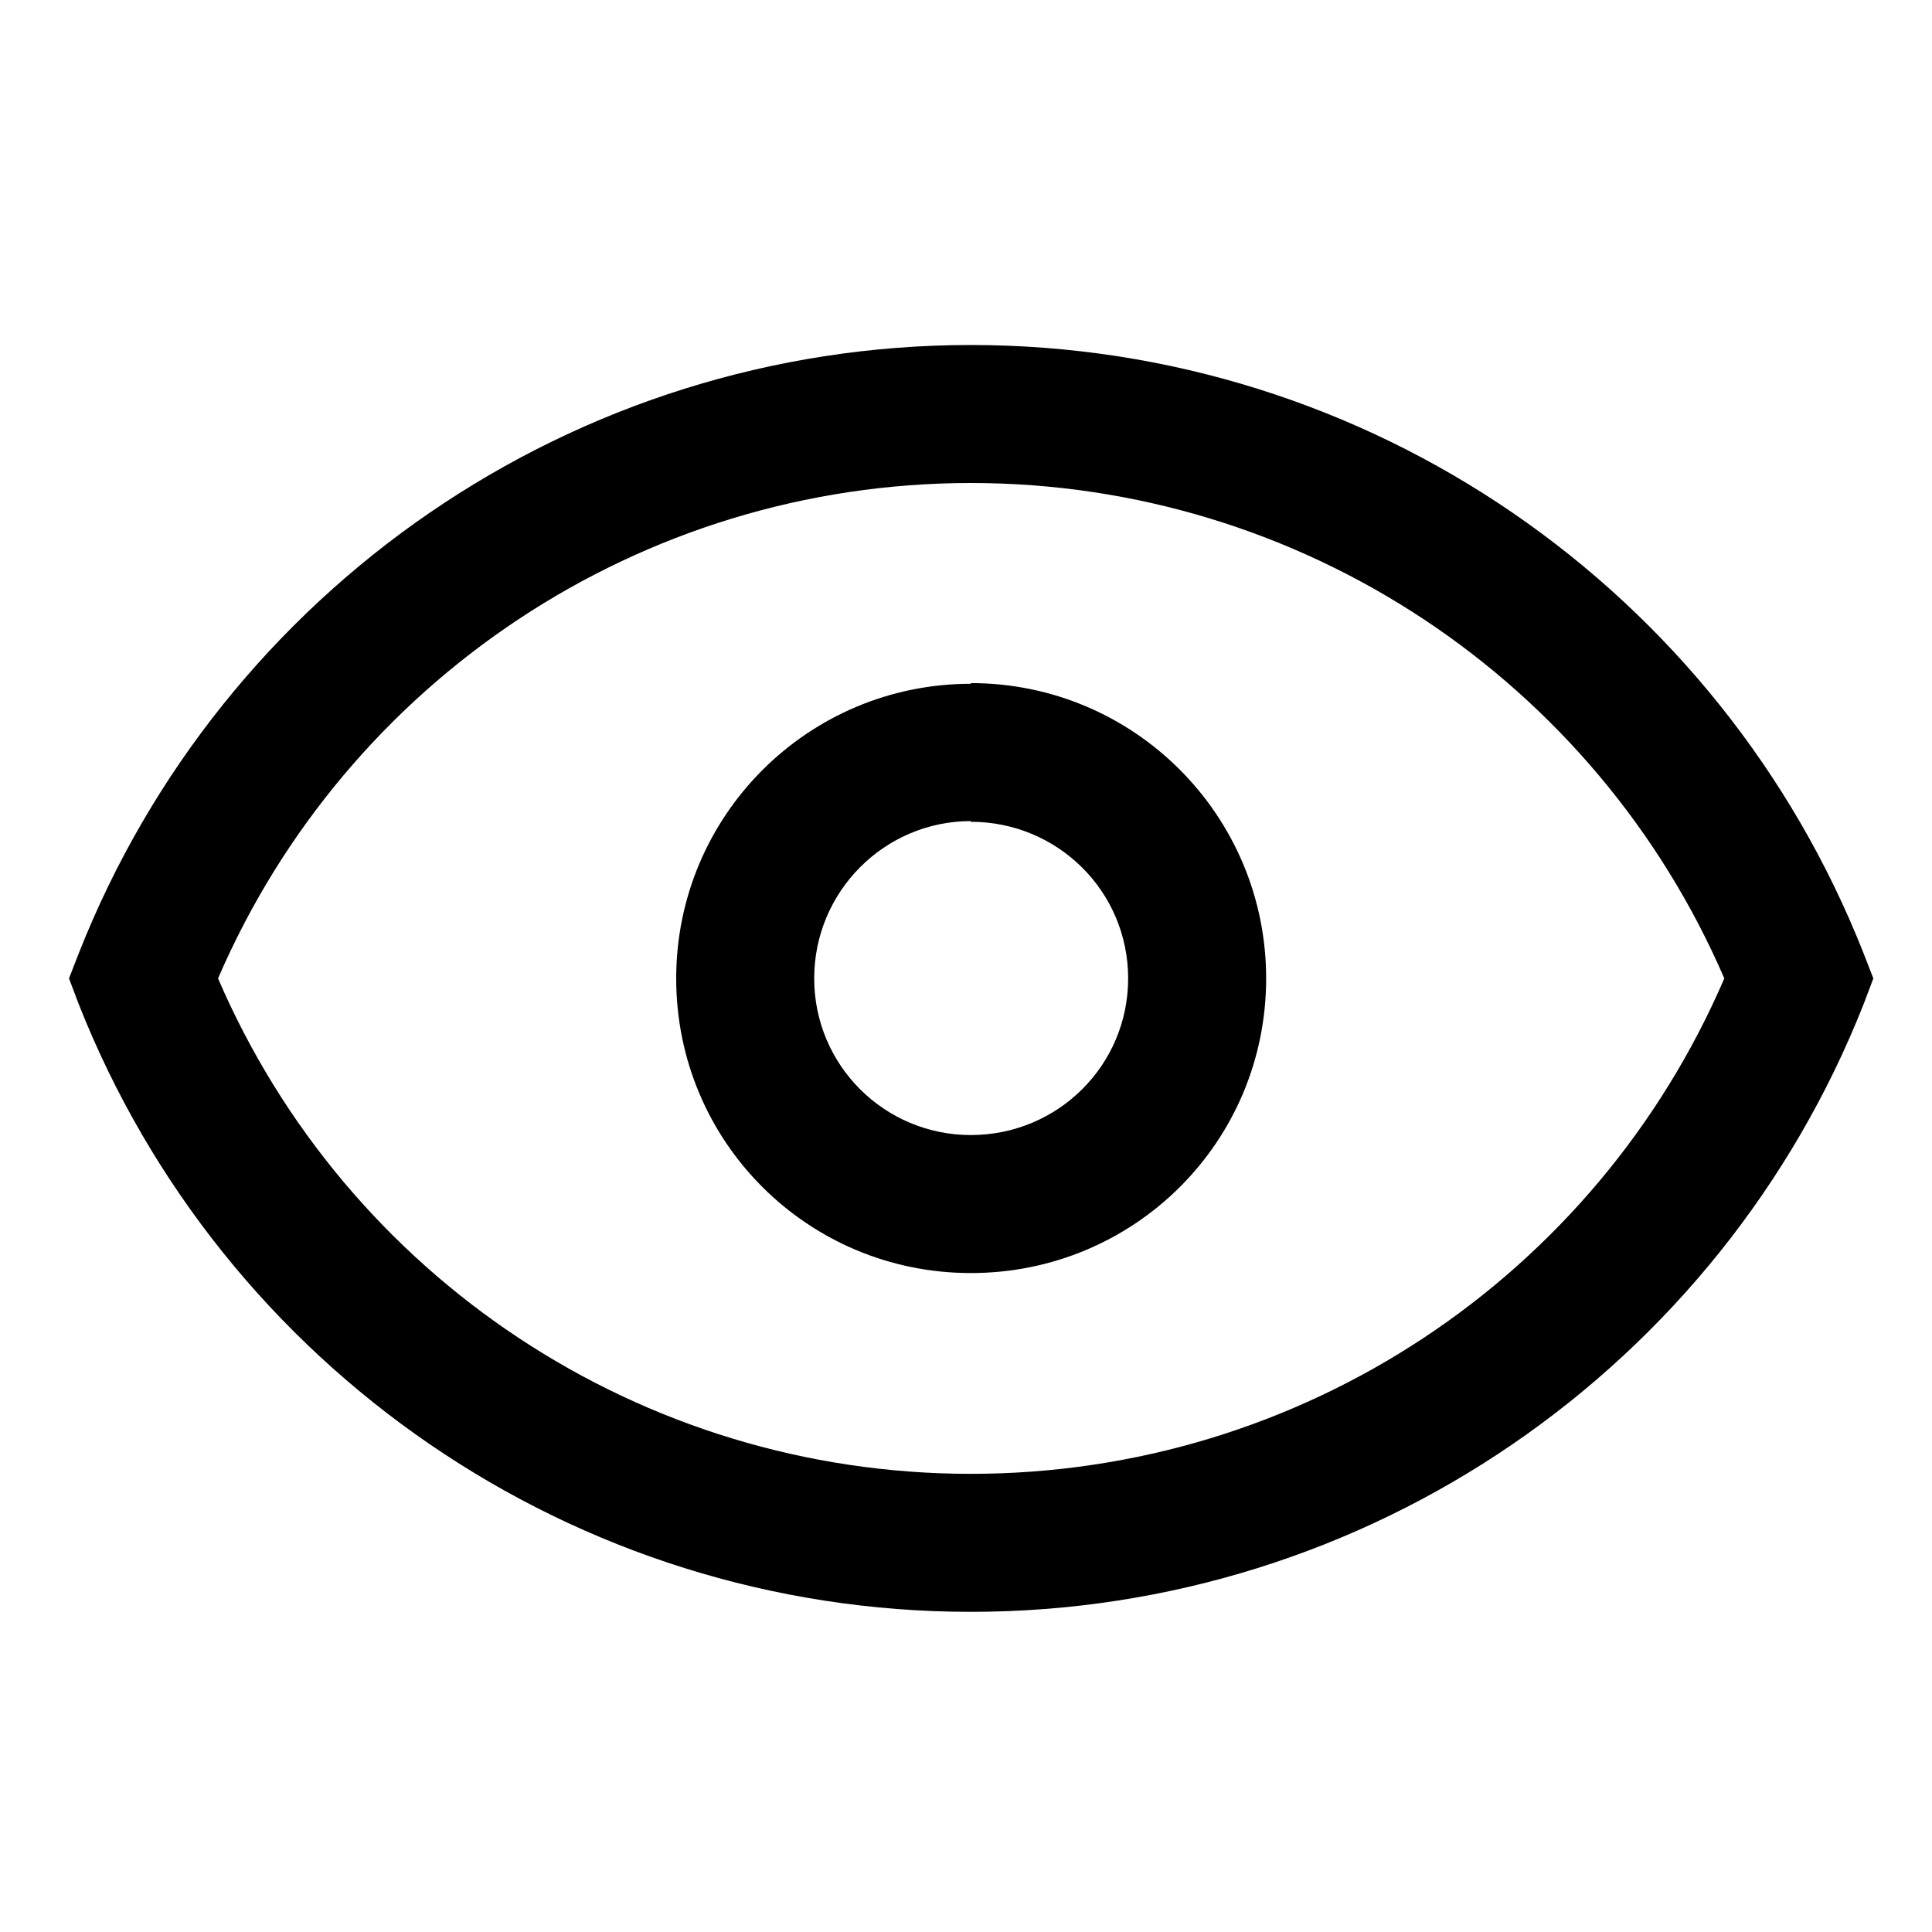 <svg width="28" height="28" viewBox="0 0 28 28" xmlns="http://www.w3.org/2000/svg"><title>show</title><path d="M14.07 5c5.76 0 10.86 3.54 12.94 8.82l.14.36-.14.37c-2.08 5.27-7.18 8.81-12.94 8.81-5.75 0-10.85-3.54-12.93-8.81L1 14.18l.14-.36C3.22 8.54 8.32 5 14.07 5zm0 2C9.28 7 5.02 9.87 3.16 14.18c1.86 4.32 6.12 7.18 10.91 7.18 4.8 0 9.06-2.86 10.92-7.18C23.13 9.87 18.87 7 14.07 7zm0 2.9c2.37 0 4.28 1.92 4.28 4.28 0 2.37-1.91 4.27-4.28 4.27-2.36 0-4.27-1.9-4.27-4.27 0-2.36 1.91-4.27 4.27-4.27zm0 2c-1.25 0-2.27 1.02-2.27 2.28 0 1.26 1.02 2.27 2.27 2.27 1.26 0 2.28-1.01 2.28-2.27s-1.02-2.27-2.28-2.27z" fill-rule="nonzero"/></svg>